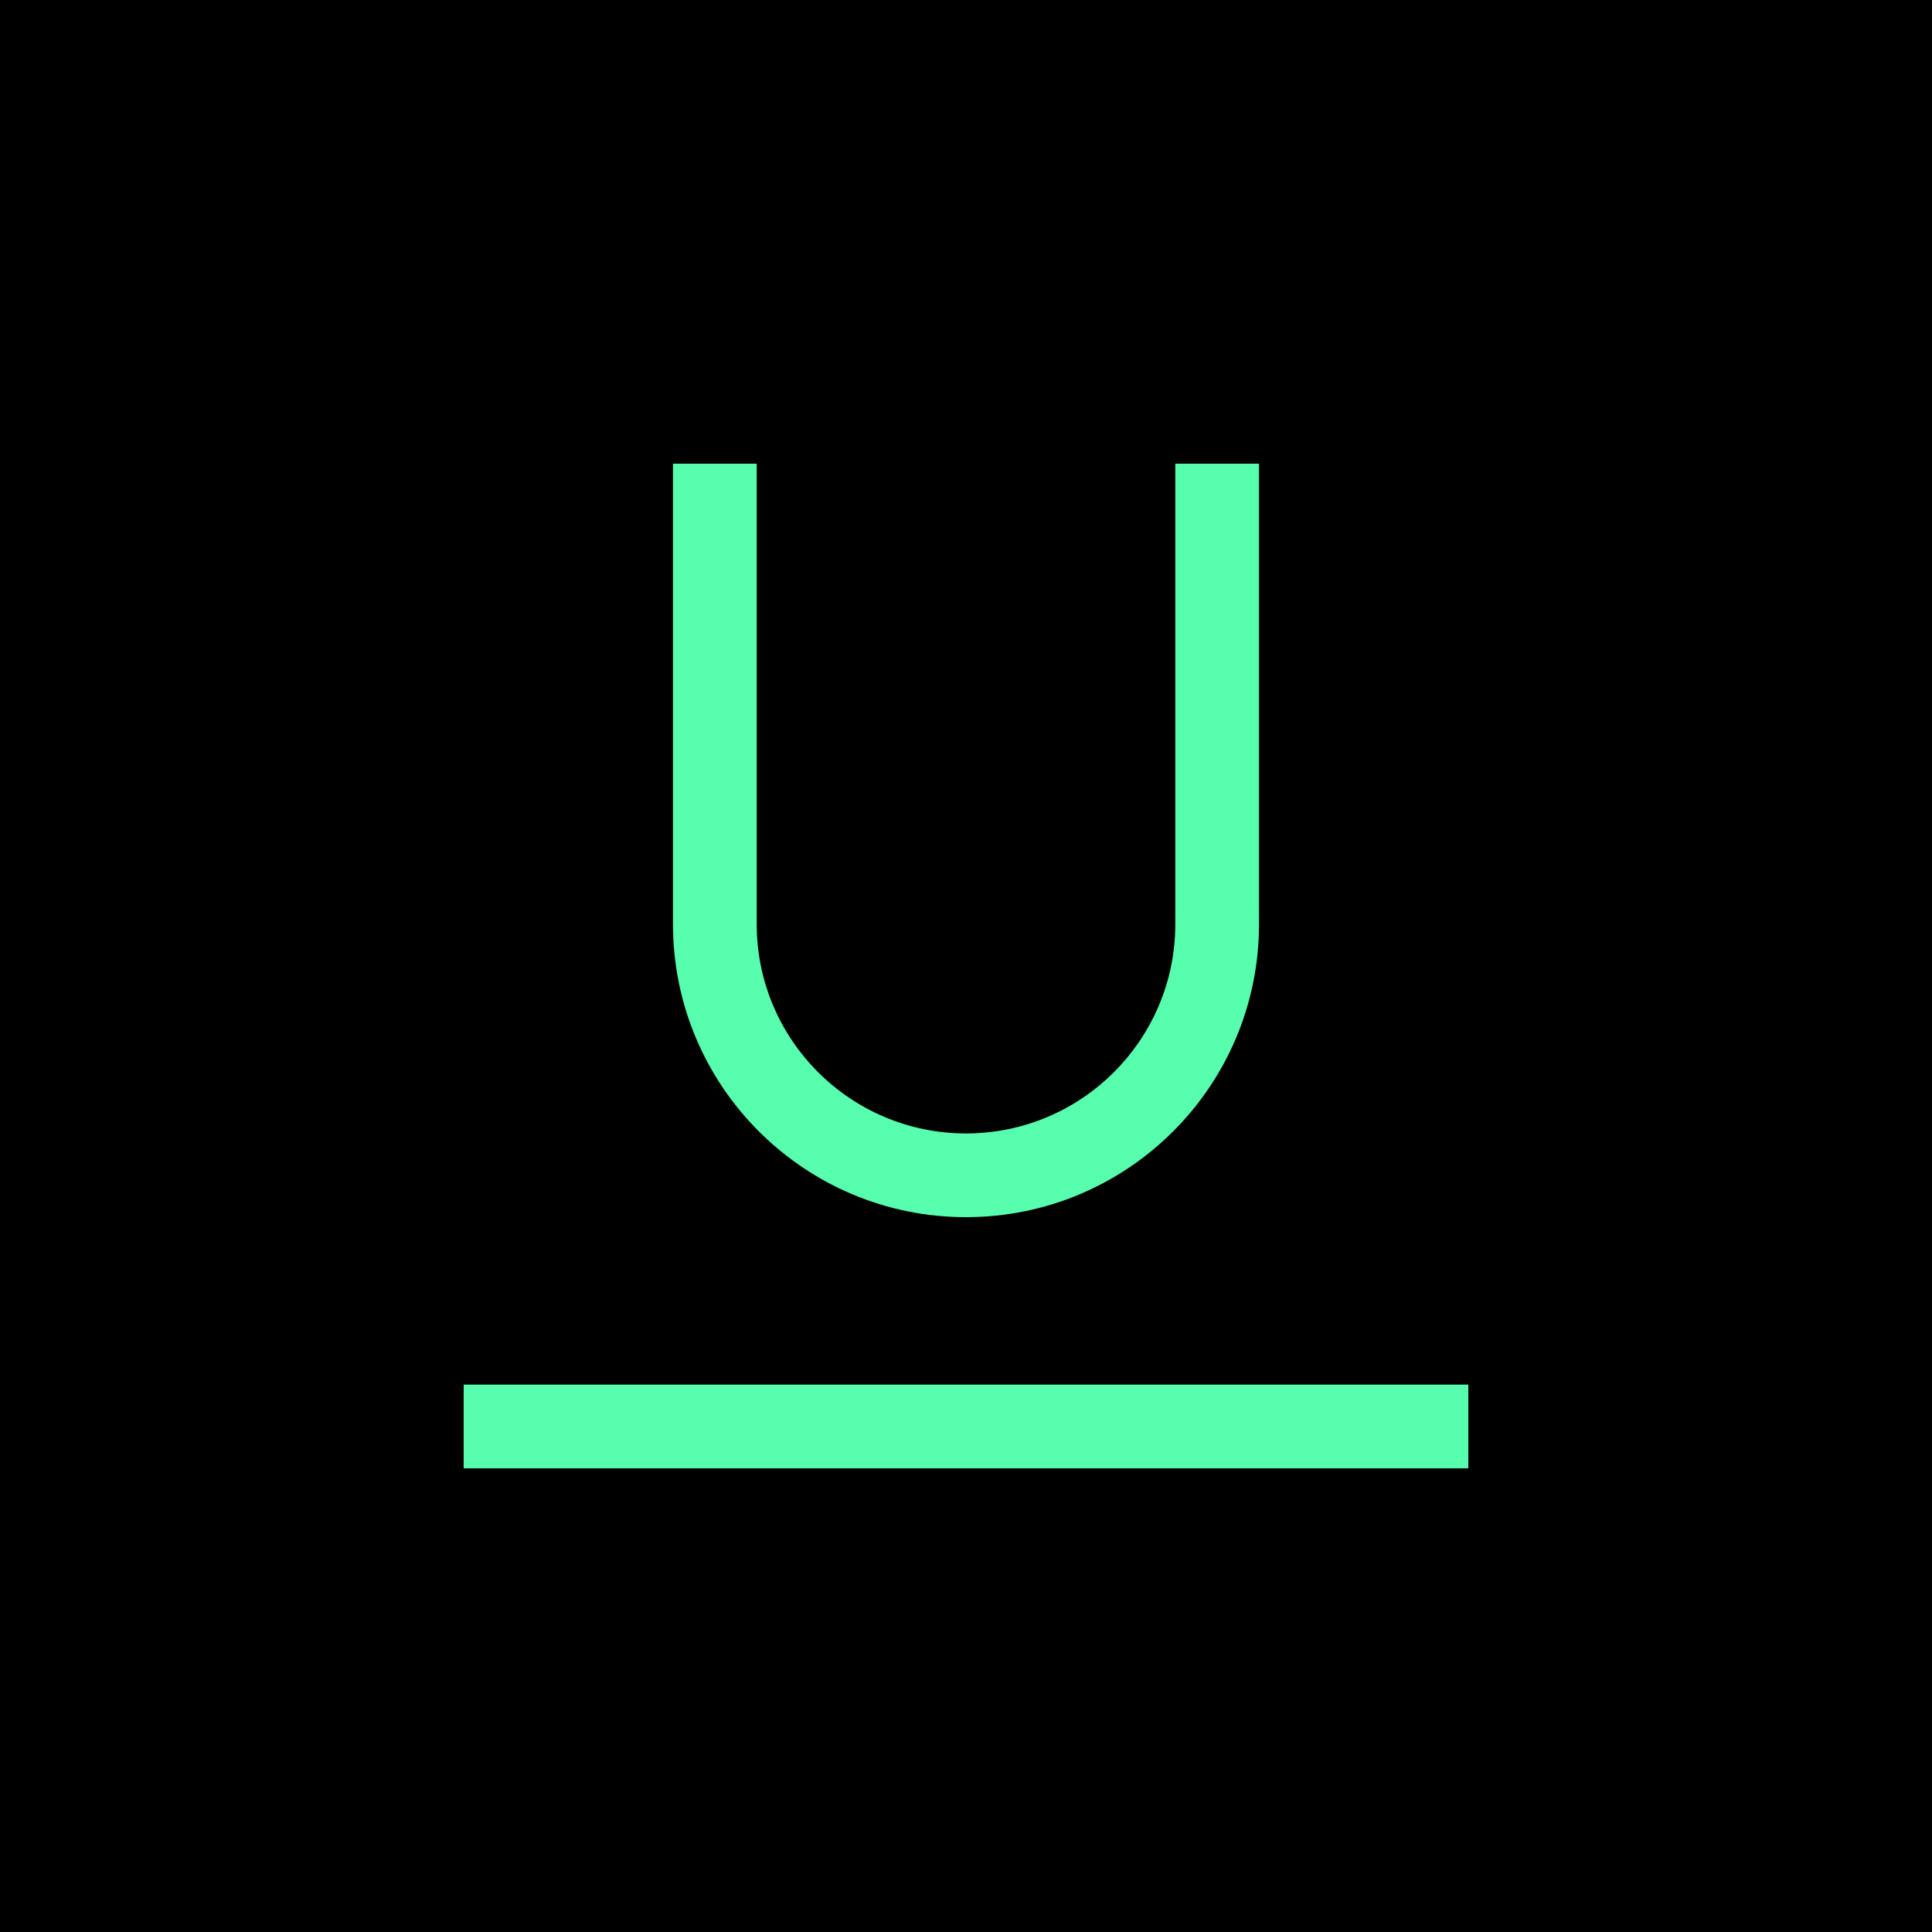 <svg width="500" height="500" viewBox="0 0 500 500" fill="none" xmlns="http://www.w3.org/2000/svg">
<rect width="500" height="500" fill="black"/>
<g clip-path="url(#clip0_4_191)">
<path fill-rule="evenodd" clip-rule="evenodd" d="M195.833 239.167V120H174.167V239.167C174.167 281.048 208.118 315 250 315C291.882 315 325.833 281.048 325.833 239.167V120H304.167V239.167C304.167 269.067 279.9 293.333 250 293.333C220.1 293.333 195.833 269.067 195.833 239.167ZM120 358.333V380H380V358.333H120Z" fill="#56FEAD"/>
</g>
<defs>
<clipPath id="clip0_4_191">
<rect width="260" height="260" fill="white" transform="translate(120 120)"/>
</clipPath>
</defs>
</svg>
